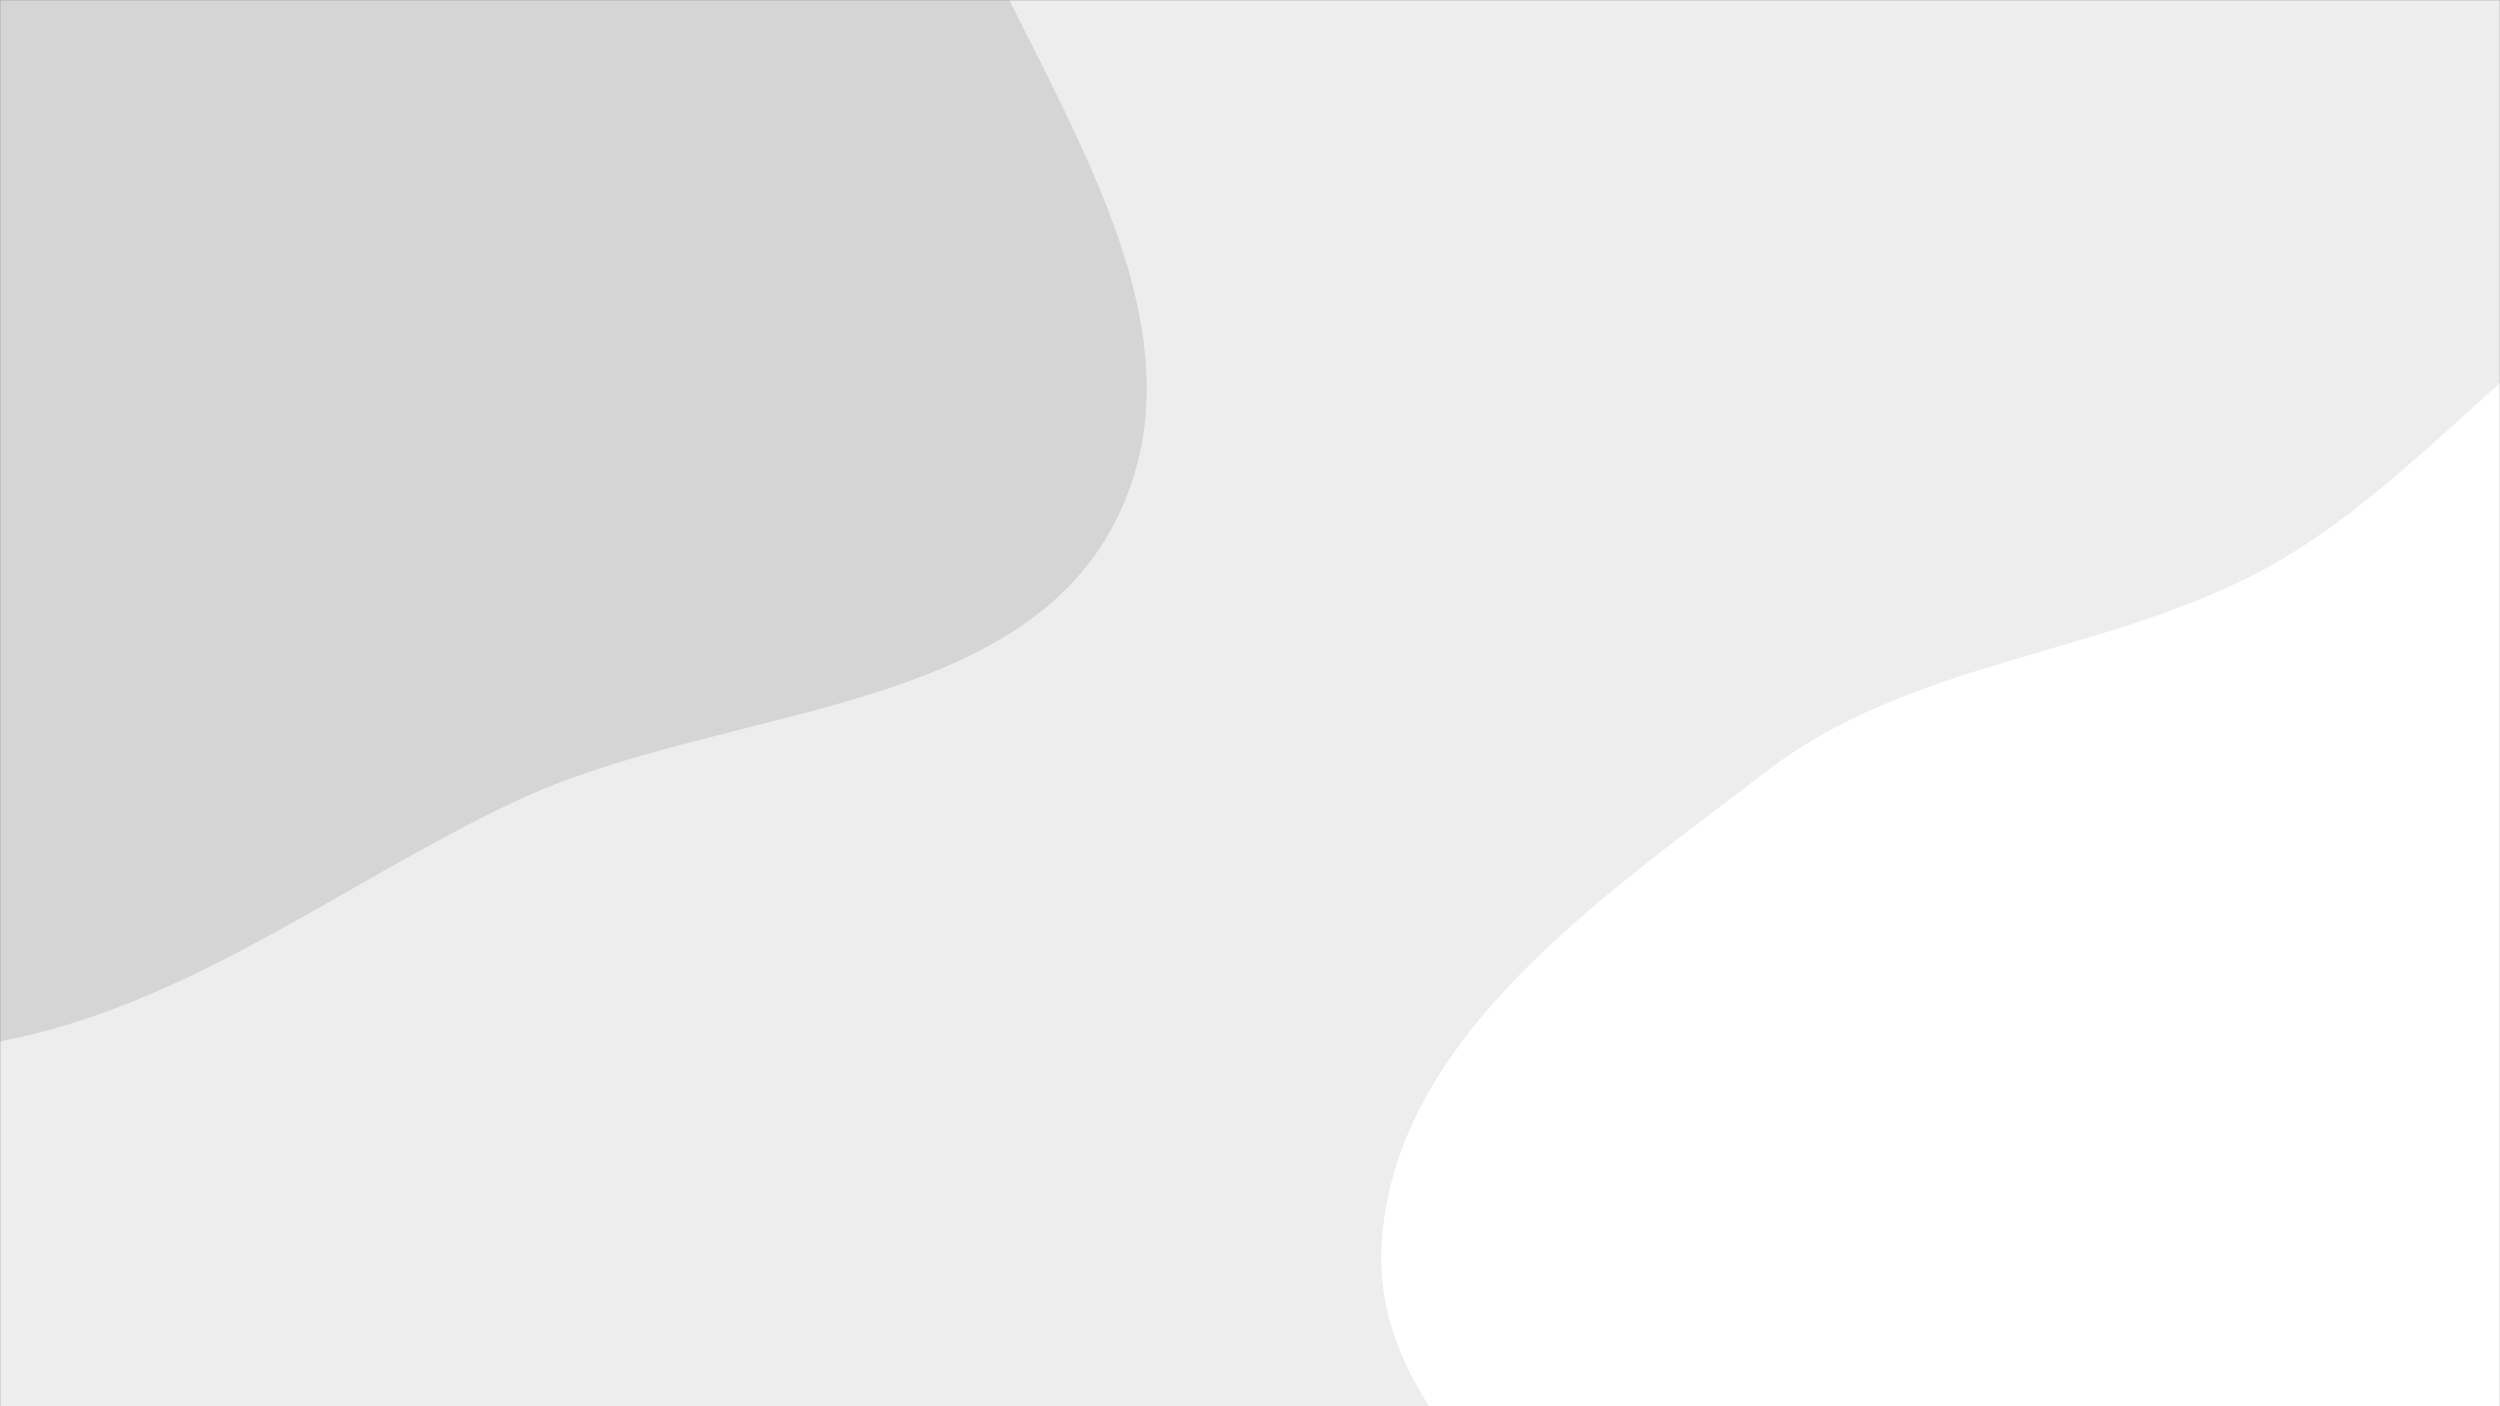 <svg xmlns="http://www.w3.org/2000/svg" version="1.1" xmlns:xlink="http://www.w3.org/1999/xlink" xmlns:svgjs="http://svgjs.com/svgjs" width="1920" height="1080" preserveAspectRatio="none" viewBox="0 0 1920 1080"><rect x="0" y="0" width="1920" height="1080" fill="#333333" stroke="none"/><g mask="url(&quot;#SvgjsMask1071&quot;)" fill="none"><rect width="1920" height="1080" x="0" y="0" fill="rgba(237, 237, 237, 1)"></rect><path d="M0,799.846C145.801,771.786,261.353,679.011,395.571,615.52C554.054,540.551,786.862,552.084,860.302,392.887C933.68,233.824,790.033,59.1,727.791,-104.641C678.544,-234.198,602.686,-342.57,534.804,-463.41C446.917,-619.86,434.281,-847.343,270.007,-919.558C108.364,-990.616,-83.857,-892.491,-235.499,-802.034C-367.64,-723.21,-407.84,-556.198,-518.443,-449.233C-644.752,-327.078,-891.839,-305.444,-926.995,-133.282C-961.616,36.257,-744.599,149.818,-672.935,307.319C-601.125,465.141,-647.148,686.857,-507.23,789.265C-367.943,891.211,-169.499,832.466,0,799.846" fill="#d5d5d5"></path><path d="M1920 1871.971C2070.725 1852.704 2215.564 1820.262 2348.882 1747.354 2490.167 1670.089 2649.318 1589.897 2709.164 1440.399 2768.506 1292.161 2681.199 1131.873 2658.54 973.814 2635.869 815.676 2656.006 649.848 2576.006 511.567 2487.283 358.209 2365.874 177.602 2189.323 162.769 2007.974 147.533 1894.016 357.248 1732.279 440.68 1609.908 503.805 1466.15 508.231 1356.975 592.136 1230.357 689.447 1069.748 797.051 1061.095 956.508 1052.362 1117.428 1257.218 1205.816 1315.52 1356.057 1379.552 1521.065 1279.716 1751.914 1414.344 1866.817 1545.207 1978.506 1749.344 1893.786 1920 1871.971" fill="#ffffff"></path></g><defs><mask id="SvgjsMask1071"><rect width="1920" height="1080" fill="#ffffff"></rect></mask></defs></svg>